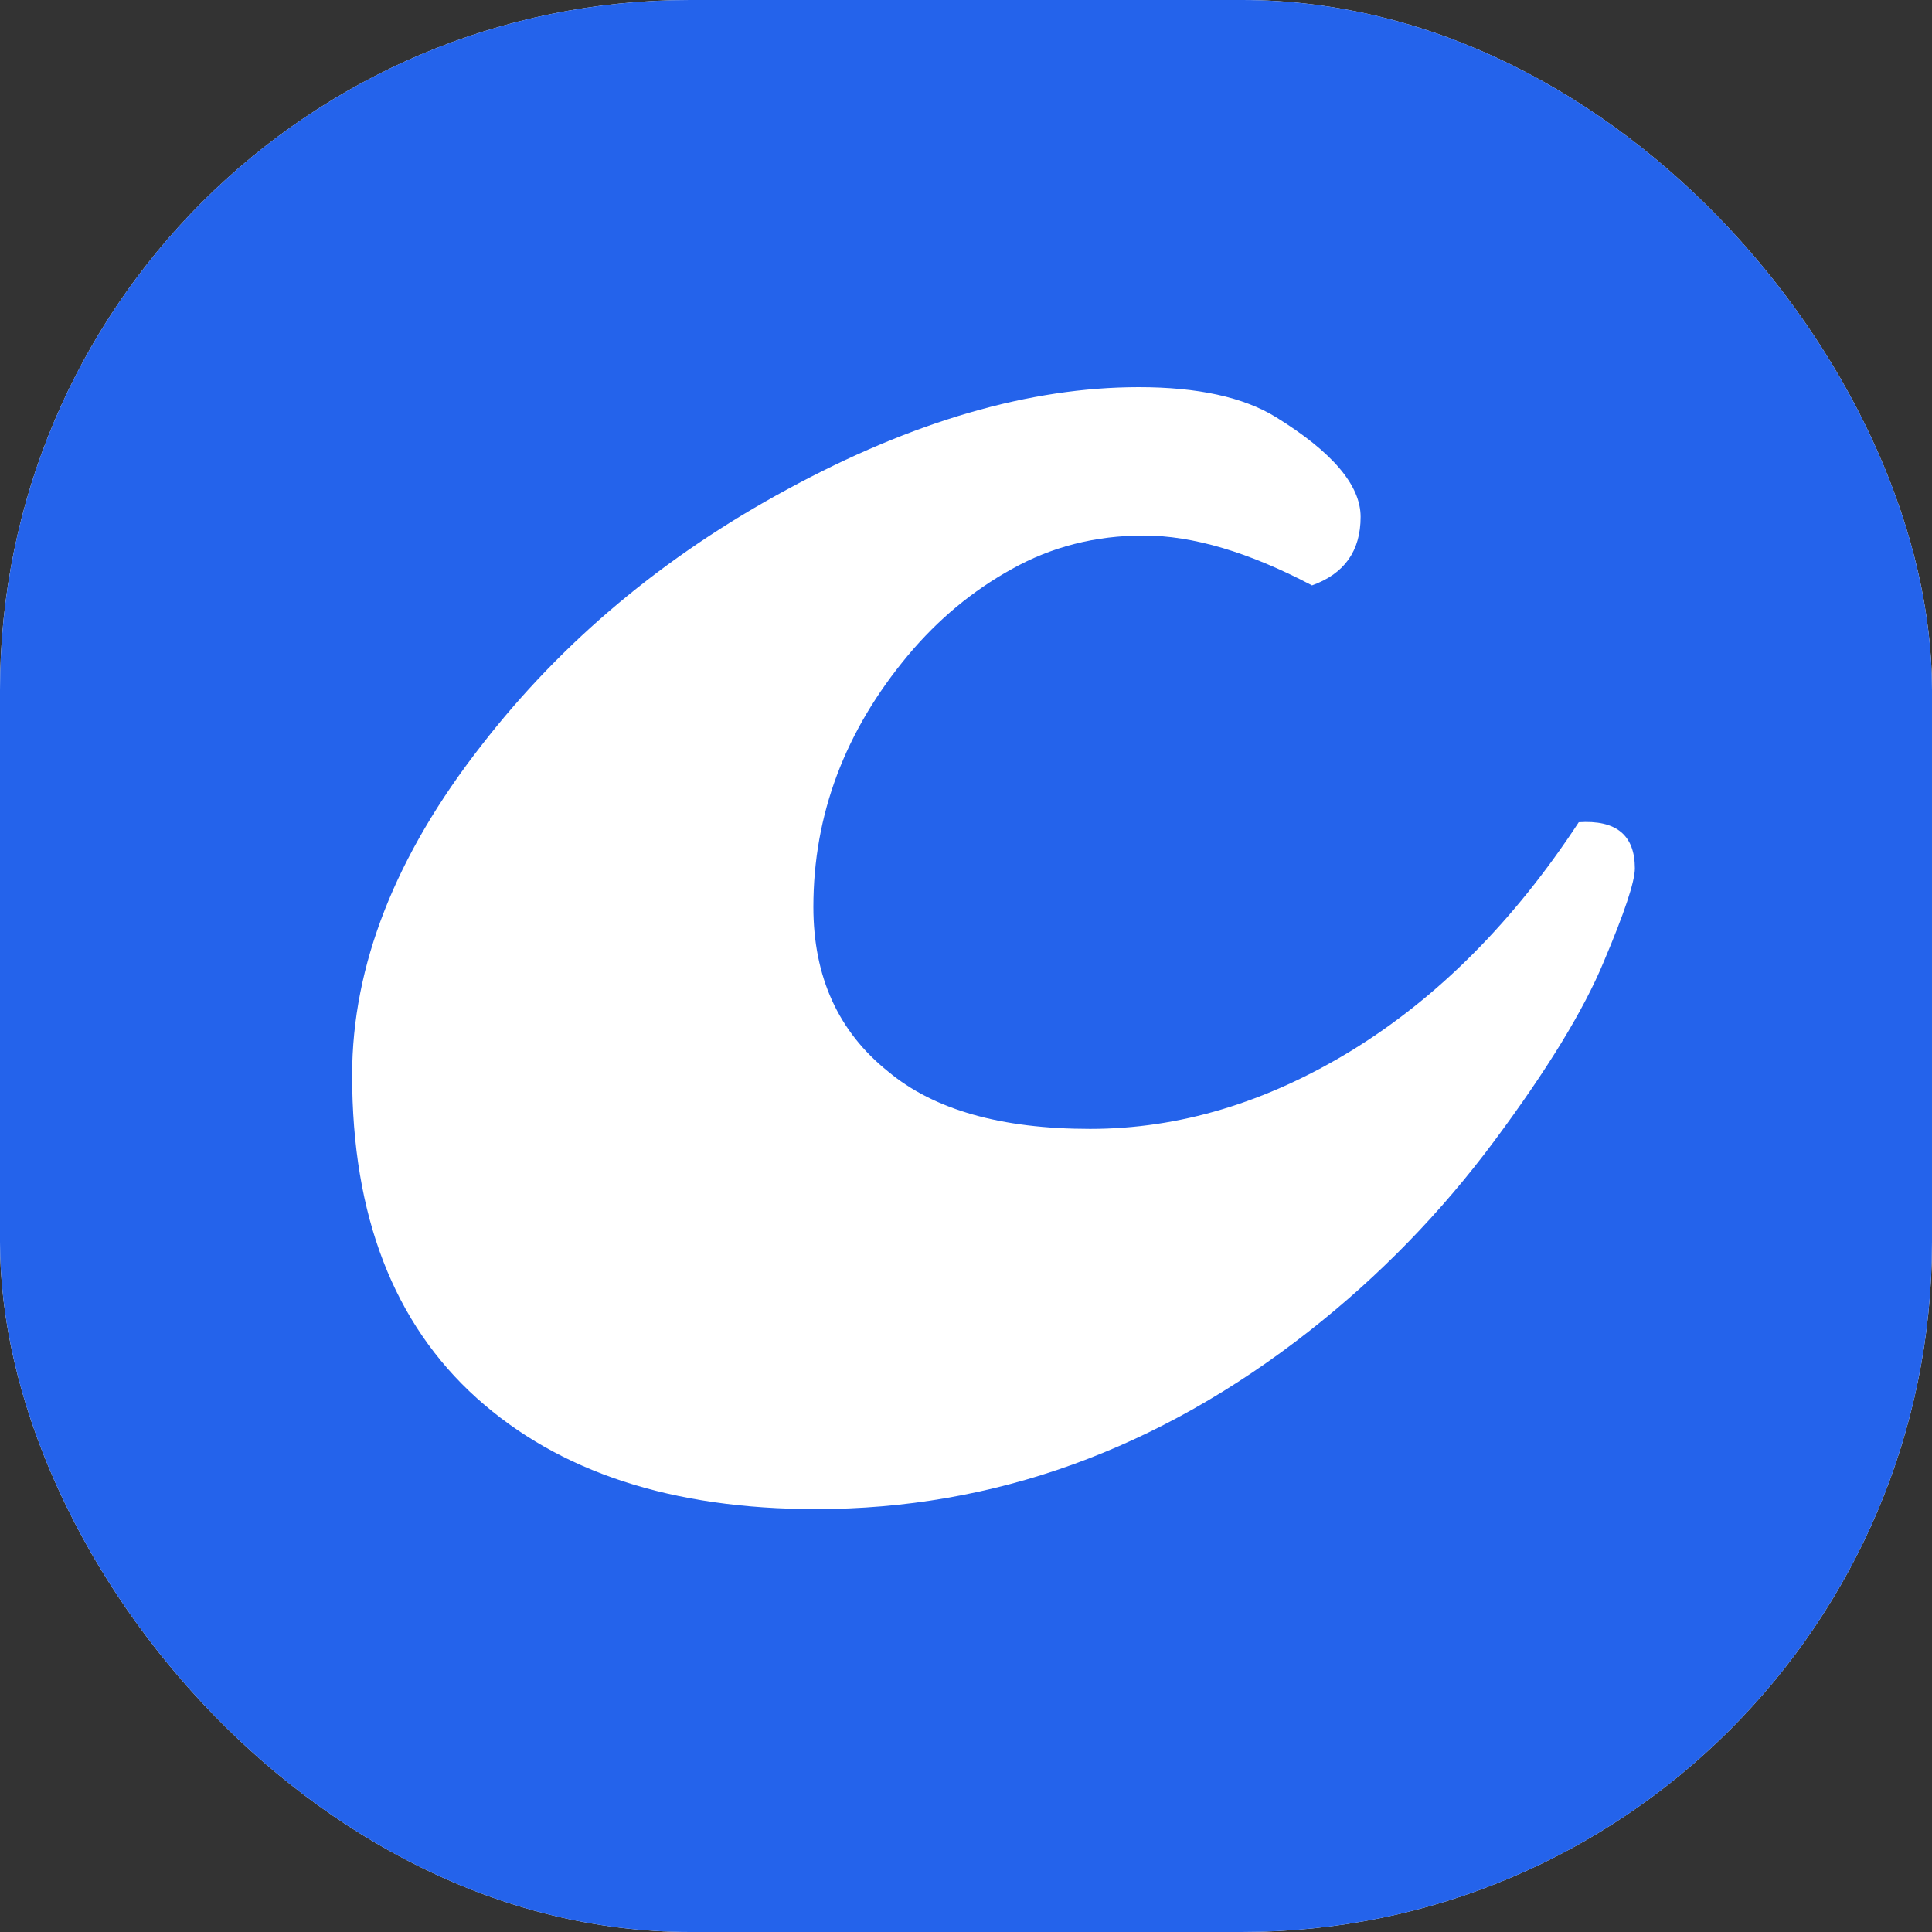 <svg width="140" height="140" viewBox="0 0 140 140" fill="none" xmlns="http://www.w3.org/2000/svg">
<rect x="0" y="0" width="140" height="140" fill="#333333" stroke="none"/>
<g clip-path="url(#clip0_205_2)">
<rect width="140" height="140" rx="50" fill="white"/>
<rect x="-4" y="-4" width="160" height="160" rx="8" fill="#2463EB"/>
<path d="M95.072 42.419C90.495 40.01 86.43 38.806 82.877 38.806C79.385 38.806 76.193 39.619 73.302 41.245C70.472 42.81 67.973 44.888 65.805 47.477C61.228 52.958 58.94 59.04 58.94 65.725C58.94 70.783 60.746 74.758 64.359 77.648C67.671 80.419 72.549 81.804 78.993 81.804C85.437 81.804 91.76 79.907 97.963 76.113C104.226 72.259 109.706 66.748 114.403 59.582C117.113 59.401 118.468 60.516 118.468 62.924C118.468 63.888 117.715 66.146 116.21 69.699C114.765 73.192 112.115 77.528 108.261 82.707C104.407 87.886 99.95 92.463 94.892 96.438C83.931 105.049 72.007 109.355 59.12 109.355C48.702 109.355 40.512 106.675 34.55 101.315C28.528 95.895 25.517 88.097 25.517 77.919C25.517 69.97 28.648 61.991 34.911 53.981C40.753 46.454 48.13 40.281 57.042 35.463C66.136 30.525 74.627 28.056 82.516 28.056C86.792 28.056 90.104 28.779 92.453 30.224C96.548 32.753 98.595 35.162 98.595 37.451C98.595 39.92 97.421 41.576 95.072 42.419Z" fill="white"/>
</g>
<defs>
<clipPath id="clip0_205_2">
<rect width="140" height="140" rx="50" fill="white"/>
</clipPath>
</defs>
</svg>

